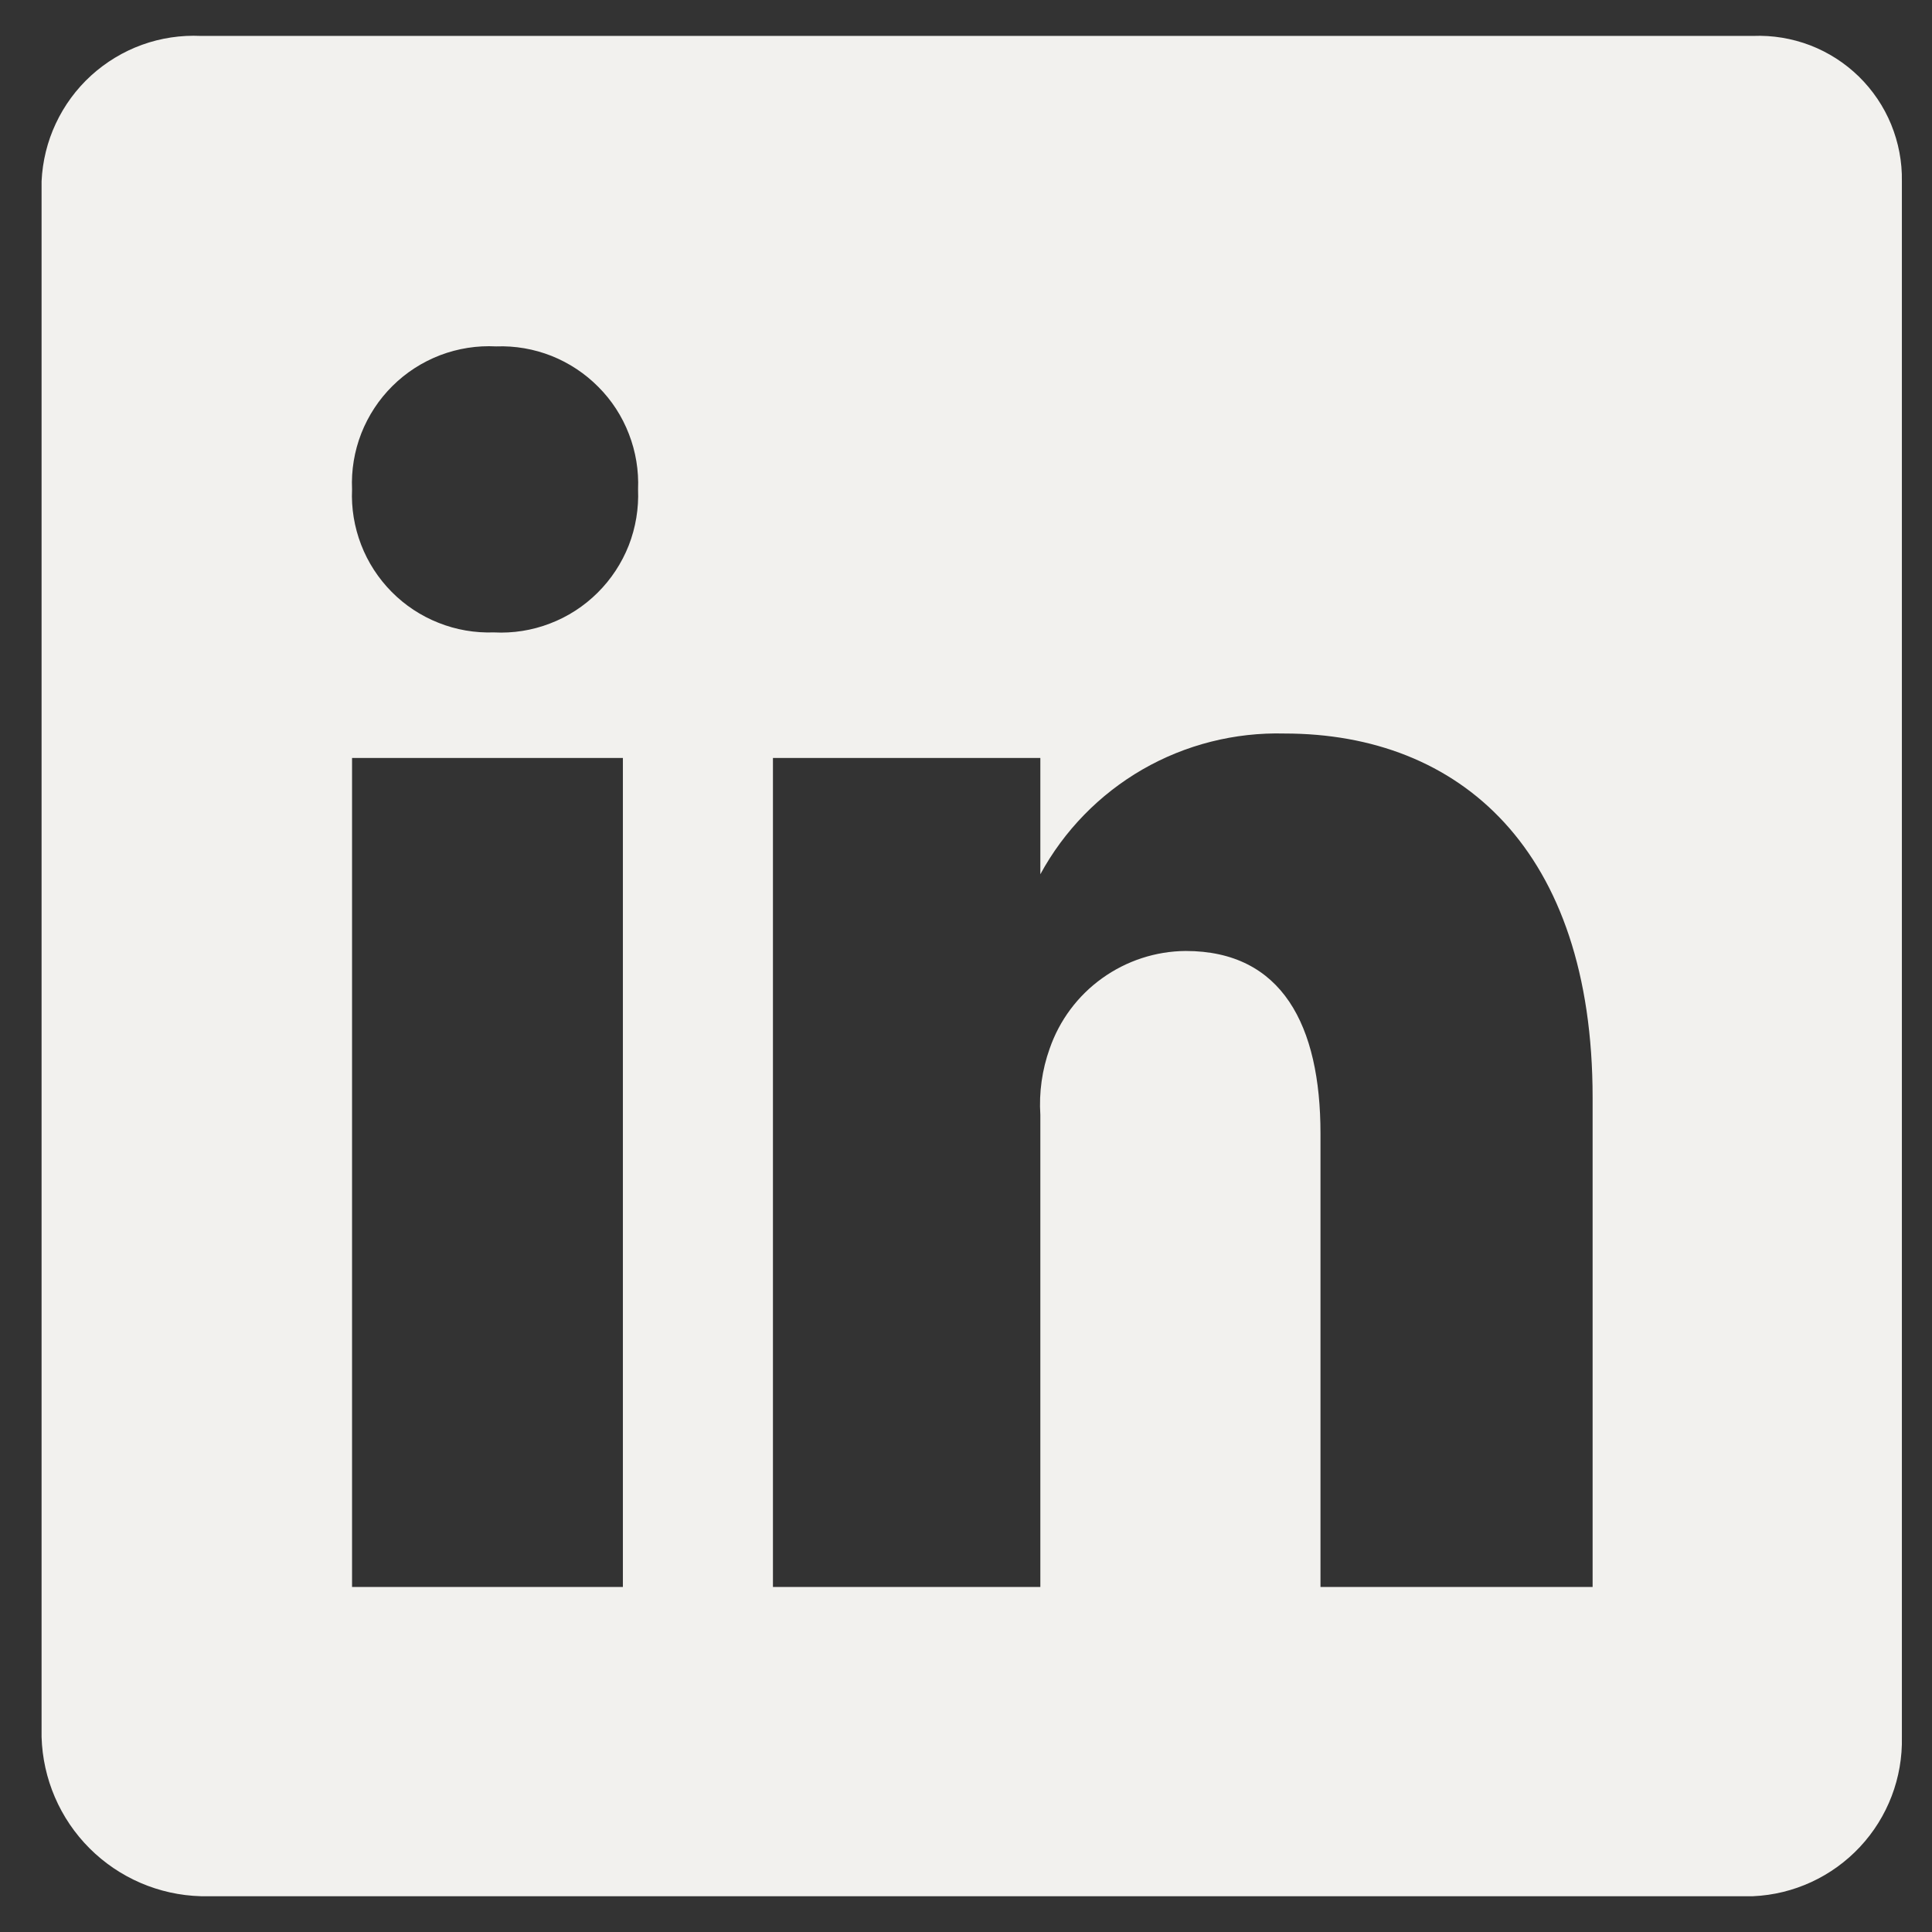 <svg width="27" height="27" viewBox="0 0 27 27" fill="none" xmlns="http://www.w3.org/2000/svg">
<rect x="0" y="0" width="27" height="27" fill="#333333" stroke="none"/>
<path d="M24.499 0.502H2.807C2.528 0.489 2.248 0.531 1.985 0.626C1.722 0.721 1.48 0.868 1.273 1.056C1.066 1.245 0.899 1.472 0.78 1.726C0.661 1.979 0.594 2.254 0.581 2.533V24.274C0.598 24.859 0.837 25.416 1.251 25.83C1.665 26.244 2.222 26.484 2.807 26.5H24.499C25.068 26.475 25.604 26.227 25.993 25.811C26.382 25.395 26.592 24.843 26.579 24.274V2.533C26.584 2.261 26.532 1.991 26.429 1.739C26.326 1.488 26.172 1.26 25.977 1.069C25.782 0.879 25.551 0.731 25.297 0.633C25.042 0.536 24.771 0.491 24.499 0.502ZM8.705 22.178H4.92V10.593H8.705V22.178ZM6.902 8.838C6.638 8.847 6.374 8.802 6.129 8.704C5.883 8.607 5.66 8.46 5.474 8.272C5.288 8.084 5.142 7.86 5.047 7.613C4.952 7.367 4.908 7.103 4.92 6.839C4.908 6.572 4.952 6.306 5.049 6.057C5.147 5.808 5.295 5.582 5.485 5.394C5.674 5.206 5.901 5.06 6.151 4.964C6.401 4.869 6.668 4.827 6.934 4.841C7.199 4.831 7.462 4.877 7.708 4.974C7.953 5.072 8.176 5.219 8.362 5.407C8.549 5.594 8.694 5.818 8.789 6.065C8.885 6.312 8.928 6.575 8.917 6.839C8.928 7.106 8.884 7.373 8.787 7.622C8.689 7.87 8.541 8.096 8.351 8.284C8.162 8.472 7.935 8.619 7.685 8.714C7.436 8.81 7.169 8.852 6.902 8.838ZM22.257 22.178H18.454V15.841C18.454 14.33 17.918 13.29 16.57 13.29C16.151 13.293 15.743 13.427 15.403 13.671C15.062 13.915 14.806 14.259 14.669 14.655C14.563 14.951 14.519 15.267 14.539 15.581V22.178H10.802V10.593H14.539V12.218C14.871 11.607 15.365 11.101 15.967 10.753C16.57 10.406 17.256 10.233 17.951 10.251C20.404 10.251 22.257 11.876 22.257 15.337V22.178Z" fill="#F2F1EE"/>
</svg>
